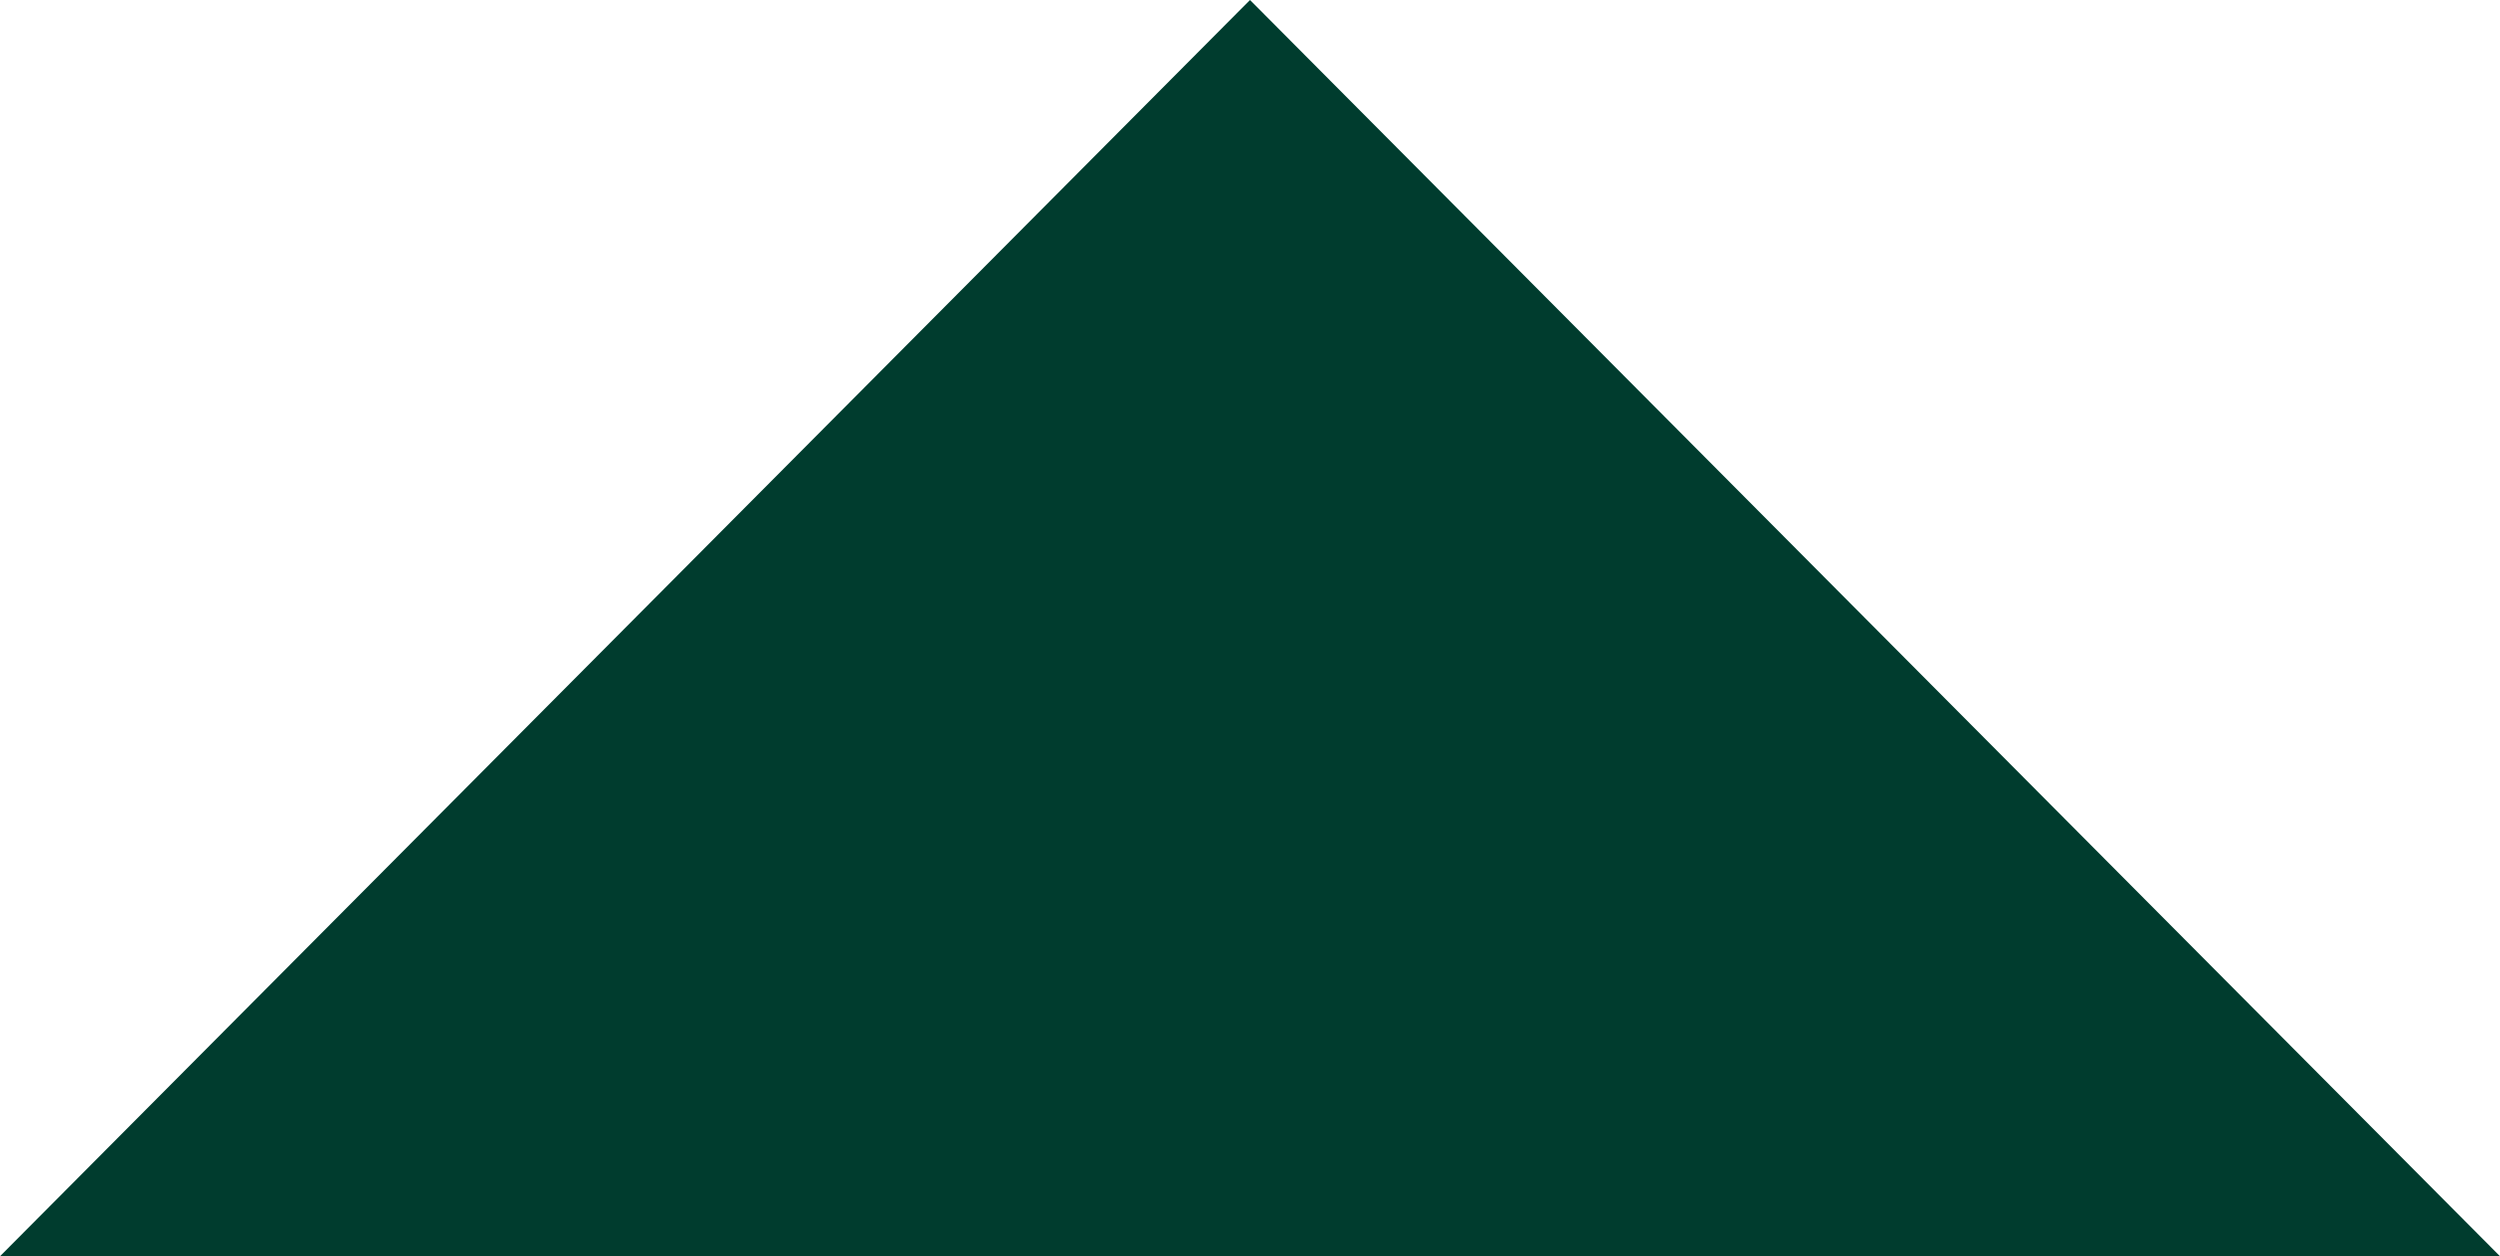 <?xml version="1.0" encoding="UTF-8"?>
<svg id="Layer_1" data-name="Layer 1" xmlns="http://www.w3.org/2000/svg" viewBox="0 0 20 10.05">
  <defs>
    <style>
      .cls-1 {
        fill: #003c2e;
      }
    </style>
  </defs>
  <path class="cls-1" d="m0,10.05L10,0l10,10.05H0Z"/>
</svg>